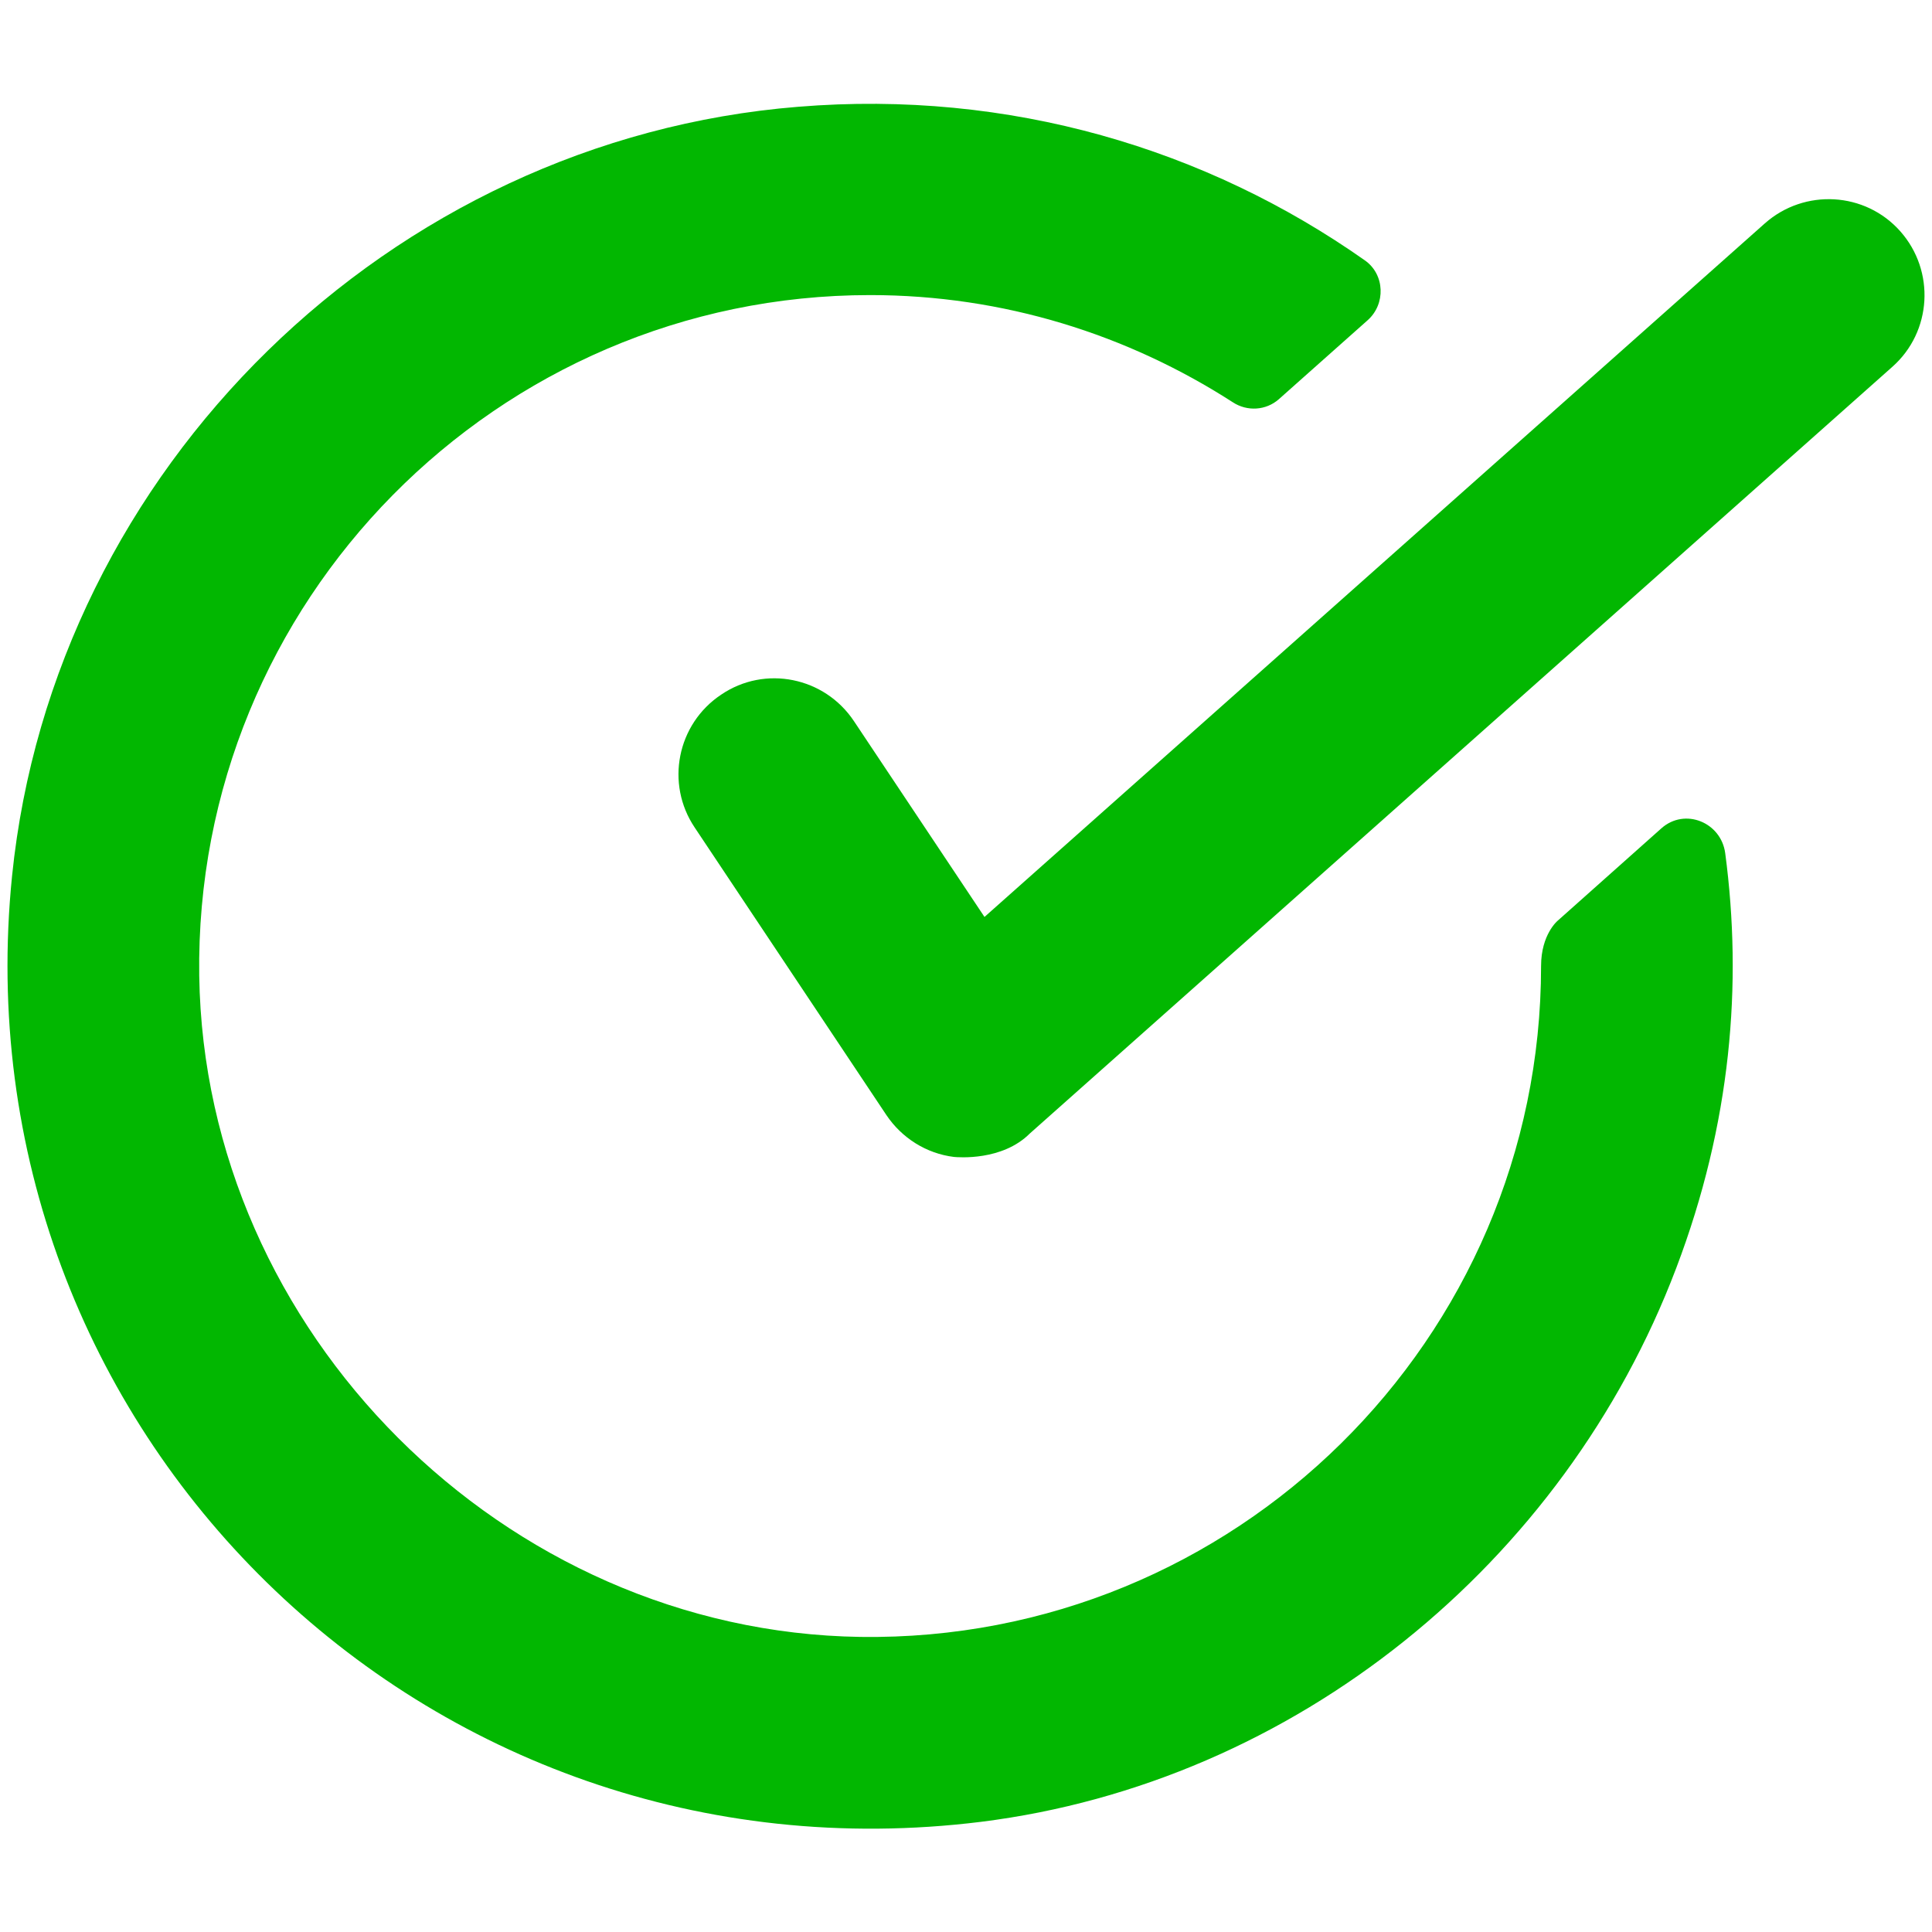 <svg height='300px' width='300px'  fill="#02b701" xmlns="http://www.w3.org/2000/svg" xmlns:xlink="http://www.w3.org/1999/xlink" version="1.1" x="0px" y="0px" viewBox="0 0 512 512" enable-background="new 0 0 512 512" xml:space="preserve"><g><path d="M440.3,219.5L412.8,244c0,0-4.4,3.6-4.4,12c0,98.9-81.2,179.2-180.4,177.8C133.6,432.4,54.2,353,52.8,258.6   c-1.4-99.2,78.9-180.4,177.8-180.4c35.4,0,68.3,10.5,96.1,28.4c3.8,2.5,8.8,2.2,12.2-0.8l23.5-20.9c4.9-4.3,4.6-12.2-0.7-15.9   c-41.9-29.5-94.1-45.3-150.2-40.7C103.4,37,14.2,124.1,3.2,232.1C-11.7,378.9,112.5,501.1,260,482.8   c83.1-10.4,154.5-68.4,184.2-146.7c14.6-38.4,17.6-75.4,13-110C456.1,217.9,446.5,214,440.3,219.5z"></path><path d="M503.6,61.3c-9.3-10.5-25.4-11.4-35.9-2.1L260.9,243l-34.6-51.9c-7.8-11.7-23.6-14.9-35.2-7c-11.7,7.8-14.8,23.6-7,35.2   l50.8,76.2c4.1,6.1,10.6,10.2,17.9,11.1c1.1,0.1,12.8,1.1,20.1-6.2L501.5,97.2C512,87.9,512.9,71.8,503.6,61.3z"></path></g></svg>